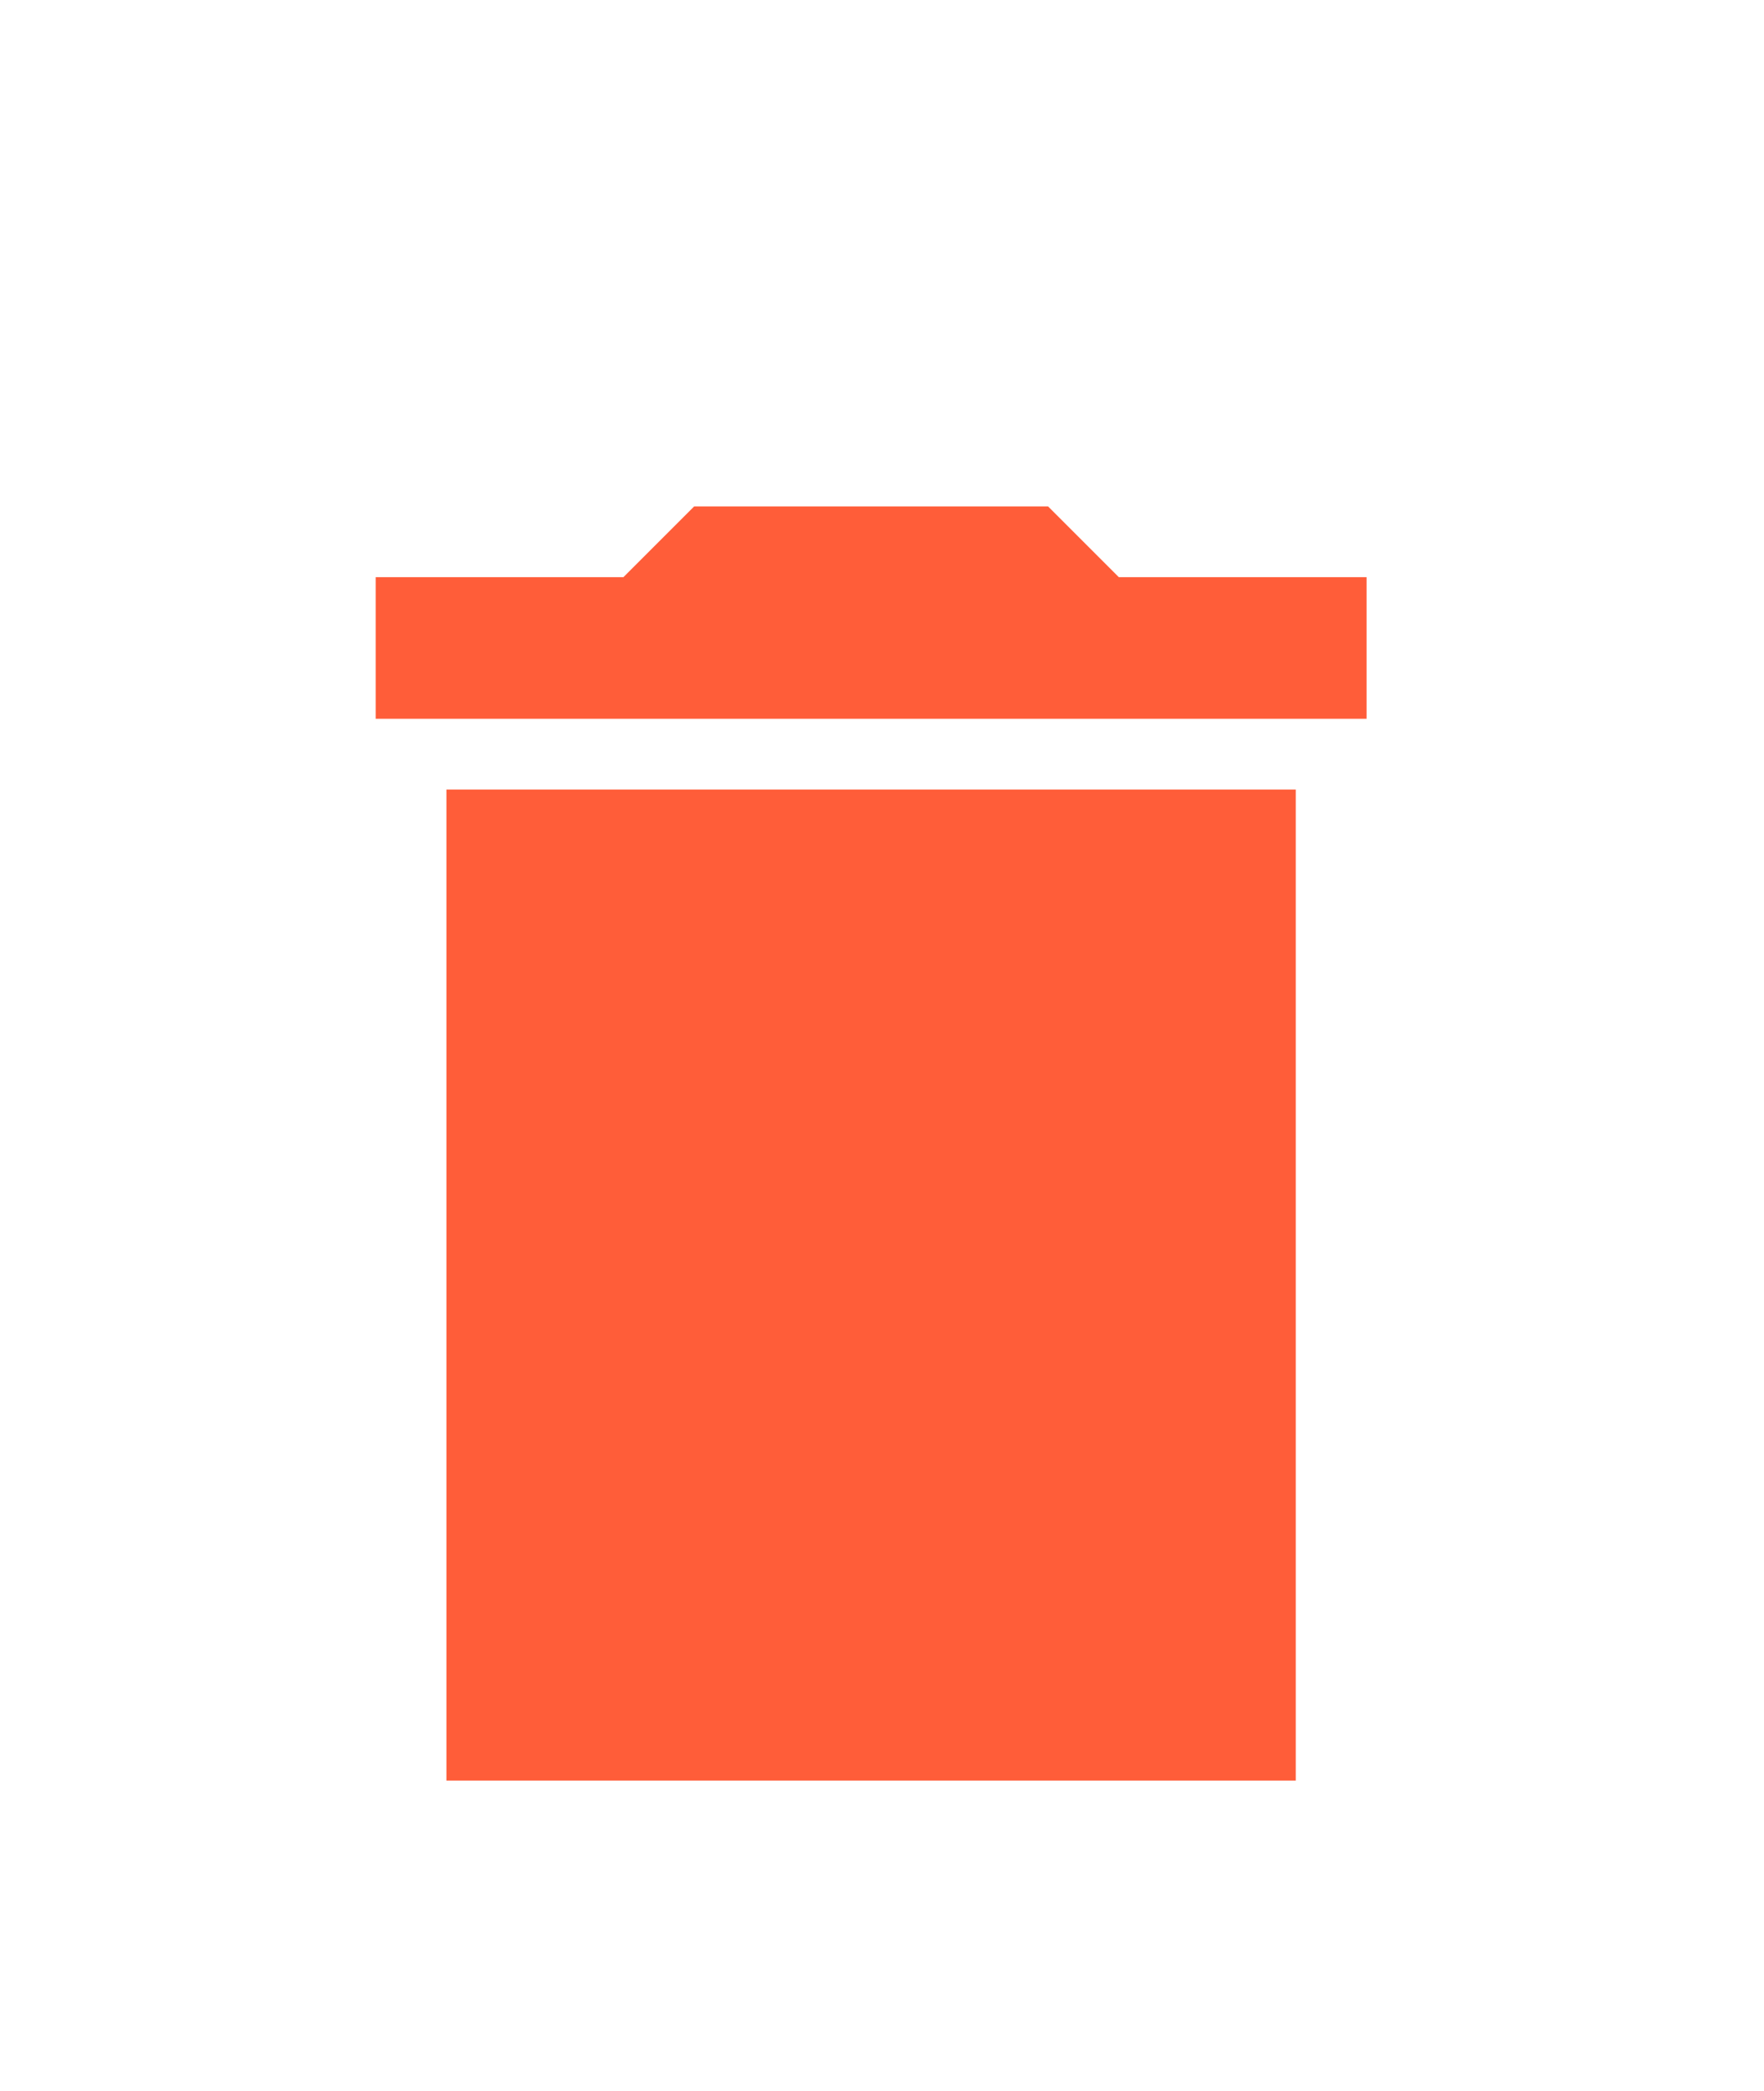 <svg width="27" height="32" viewBox="0 0 27 32" fill="none" xmlns="http://www.w3.org/2000/svg">
<g clip-path="url(#clip0_741_970)" filter="url(#filter0_d_741_970)">
<path d="M6.833 23.25H19.833V8.083H6.833V23.25ZM20.917 4.833H17.125L16.042 3.75H10.625L9.542 4.833H5.75V7H20.917V4.833Z" fill="#FF5D39"/>
</g>
<defs>
<filter id="filter0_d_741_970" x="-3.667" y="0.5" width="34" height="34" filterUnits="userSpaceOnUse" color-interpolation-filters="sRGB">
<feFlood flood-opacity="0" result="BackgroundImageFix"/>
<feColorMatrix in="SourceAlpha" type="matrix" values="0 0 0 0 0 0 0 0 0 0 0 0 0 0 0 0 0 0 127 0" result="hardAlpha"/>
<feOffset dy="4"/>
<feGaussianBlur stdDeviation="2"/>
<feComposite in2="hardAlpha" operator="out"/>
<feColorMatrix type="matrix" values="0 0 0 0 0 0 0 0 0 0 0 0 0 0 0 0 0 0 0.25 0"/>
<feBlend mode="normal" in2="BackgroundImageFix" result="effect1_dropShadow_741_970"/>
<feBlend mode="normal" in="SourceGraphic" in2="effect1_dropShadow_741_970" result="shape"/>
</filter>
<clipPath id="clip0_741_970">
<rect width="26" height="26" fill="white" transform="translate(0.333 0.5)"/>
</clipPath>
</defs>
</svg>
